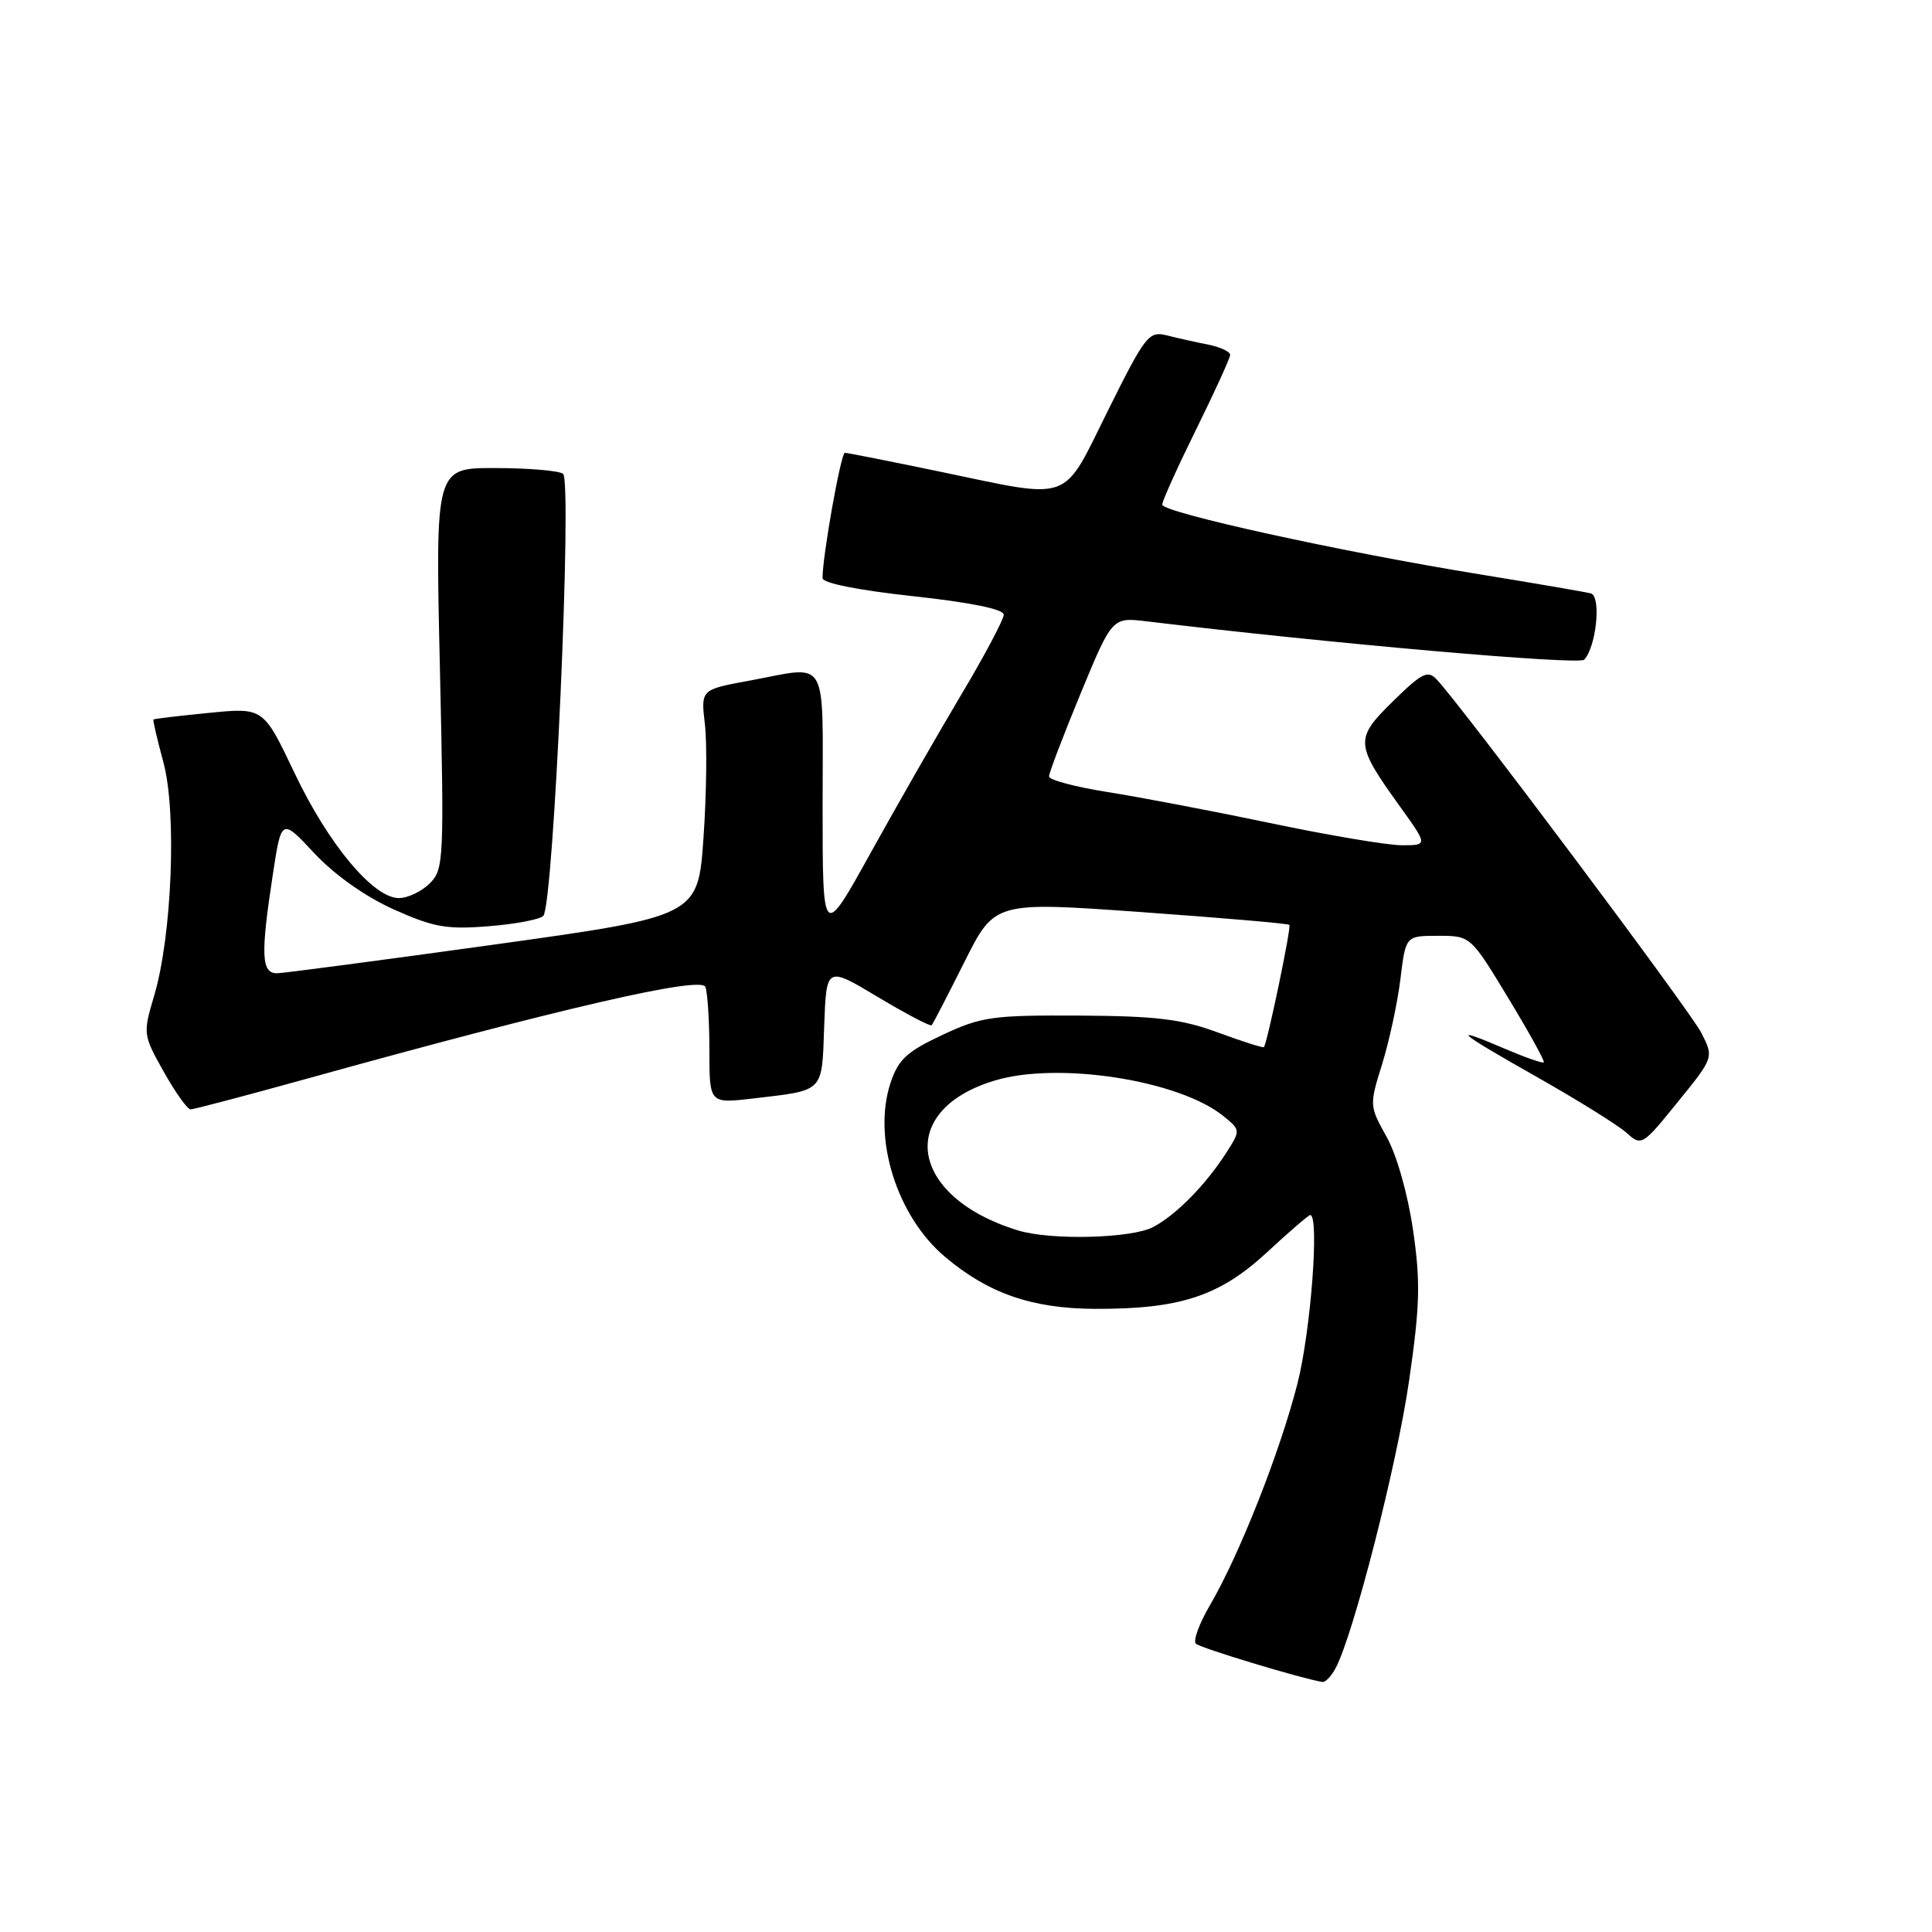 <?xml version="1.0" encoding="UTF-8" standalone="no"?>
<!DOCTYPE svg PUBLIC "-//W3C//DTD SVG 1.1//EN" "http://www.w3.org/Graphics/SVG/1.1/DTD/svg11.dtd" >
<svg xmlns="http://www.w3.org/2000/svg" xmlns:xlink="http://www.w3.org/1999/xlink" version="1.1" viewBox="0 0 256 256">
 <g >
 <path fill="currentColor"
d=" M 176.97 221.05 C 179.33 216.64 185.09 194.13 186.70 183.03 C 188.16 172.94 188.24 169.88 187.23 162.95 C 186.54 158.22 185.07 153.02 183.73 150.63 C 181.45 146.55 181.44 146.44 183.14 141.00 C 184.08 137.97 185.17 132.91 185.56 129.75 C 186.26 124.00 186.26 124.00 190.56 124.00 C 194.86 124.00 194.86 124.00 199.85 132.24 C 202.60 136.78 204.72 140.61 204.56 140.77 C 204.41 140.92 202.16 140.14 199.56 139.03 C 191.96 135.77 192.91 136.63 203.53 142.64 C 209.01 145.74 214.41 149.10 215.52 150.10 C 217.51 151.89 217.63 151.81 222.32 146.01 C 227.11 140.11 227.11 140.11 225.40 136.80 C 223.88 133.85 193.79 93.67 190.38 90.04 C 189.19 88.77 188.42 89.15 184.58 92.92 C 179.48 97.92 179.53 98.55 185.54 106.92 C 189.19 112.00 189.19 112.00 185.75 112.00 C 183.86 112.00 176.06 110.69 168.41 109.08 C 160.76 107.48 151.01 105.62 146.75 104.95 C 142.49 104.27 139.00 103.35 139.00 102.88 C 139.00 102.42 140.88 97.48 143.18 91.91 C 147.37 81.78 147.37 81.78 151.93 82.33 C 176.46 85.28 209.24 88.15 209.92 87.41 C 211.53 85.67 212.19 79.00 210.80 78.63 C 210.08 78.44 203.43 77.30 196.00 76.09 C 177.75 73.13 154.00 67.91 154.00 66.86 C 154.00 66.39 156.03 61.90 158.50 56.89 C 160.97 51.88 163.00 47.44 163.00 47.02 C 163.00 46.59 161.70 45.99 160.12 45.67 C 158.53 45.36 156.08 44.81 154.66 44.45 C 152.22 43.84 151.80 44.37 146.81 54.40 C 140.66 66.78 142.28 66.19 124.52 62.49 C 117.93 61.12 112.27 60.00 111.95 60.00 C 111.42 60.00 108.98 73.73 108.99 76.60 C 109.00 77.27 113.74 78.21 121.00 79.00 C 128.63 79.83 133.00 80.72 133.00 81.45 C 133.00 82.08 130.47 86.85 127.37 92.05 C 124.27 97.25 118.88 106.67 115.37 113.00 C 109.00 124.50 109.00 124.50 109.00 106.75 C 109.00 86.58 109.96 88.22 99.30 90.19 C 92.86 91.37 92.86 91.37 93.40 95.94 C 93.70 98.45 93.62 105.20 93.22 110.95 C 92.50 121.40 92.50 121.40 65.50 125.16 C 50.65 127.22 37.71 128.93 36.75 128.96 C 34.63 129.01 34.51 126.60 36.14 115.95 C 37.29 108.39 37.29 108.39 41.66 113.07 C 44.35 115.94 48.39 118.80 52.17 120.50 C 57.45 122.87 59.20 123.18 64.75 122.73 C 68.29 122.45 71.55 121.83 71.99 121.36 C 73.36 119.90 75.86 63.61 74.60 62.77 C 73.99 62.36 69.94 62.02 65.59 62.02 C 57.68 62.00 57.68 62.00 58.29 88.55 C 58.86 113.96 58.81 115.19 56.95 117.05 C 55.88 118.12 54.03 119.00 52.85 119.00 C 49.46 119.00 43.50 111.85 39.01 102.39 C 34.90 93.75 34.90 93.75 27.70 94.46 C 23.74 94.85 20.42 95.24 20.33 95.34 C 20.24 95.43 20.83 97.98 21.65 101.00 C 23.44 107.60 22.79 123.97 20.43 131.93 C 18.93 136.98 18.95 137.11 21.70 142.02 C 23.24 144.76 24.84 147.00 25.25 147.00 C 25.67 147.00 32.64 145.16 40.75 142.91 C 74.48 133.55 92.90 129.31 93.47 130.77 C 93.76 131.54 94.00 135.33 94.00 139.20 C 94.00 146.23 94.00 146.23 99.75 145.56 C 109.31 144.43 108.89 144.87 109.21 135.95 C 109.50 128.02 109.50 128.02 116.32 132.11 C 120.07 134.35 123.28 136.04 123.45 135.85 C 123.63 135.66 125.57 131.89 127.78 127.49 C 131.79 119.47 131.79 119.47 151.14 120.85 C 161.79 121.61 170.66 122.37 170.85 122.55 C 171.13 122.81 168.00 137.87 167.48 138.75 C 167.40 138.89 164.67 138.02 161.41 136.82 C 156.56 135.03 153.26 134.63 143.00 134.57 C 131.50 134.51 130.05 134.71 124.86 137.14 C 120.15 139.35 119.02 140.39 117.99 143.52 C 115.59 150.80 118.83 161.15 125.21 166.53 C 130.93 171.37 136.72 173.38 145.00 173.43 C 156.34 173.48 161.57 171.77 167.86 165.96 C 170.80 163.23 173.39 161.00 173.61 161.00 C 174.85 161.00 173.69 176.40 171.92 183.33 C 169.61 192.40 164.19 206.12 160.29 212.76 C 158.90 215.14 158.07 217.41 158.46 217.80 C 159.02 218.35 172.15 222.34 175.21 222.87 C 175.61 222.94 176.40 222.12 176.97 221.05 Z  M 134.94 163.05 C 120.44 158.65 118.63 147.12 131.83 143.17 C 140.26 140.64 156.23 143.13 162.10 147.88 C 164.37 149.72 164.38 149.78 162.57 152.62 C 159.84 156.92 155.84 161.00 152.80 162.59 C 149.92 164.10 139.29 164.37 134.94 163.05 Z "/>
</g>
</svg>